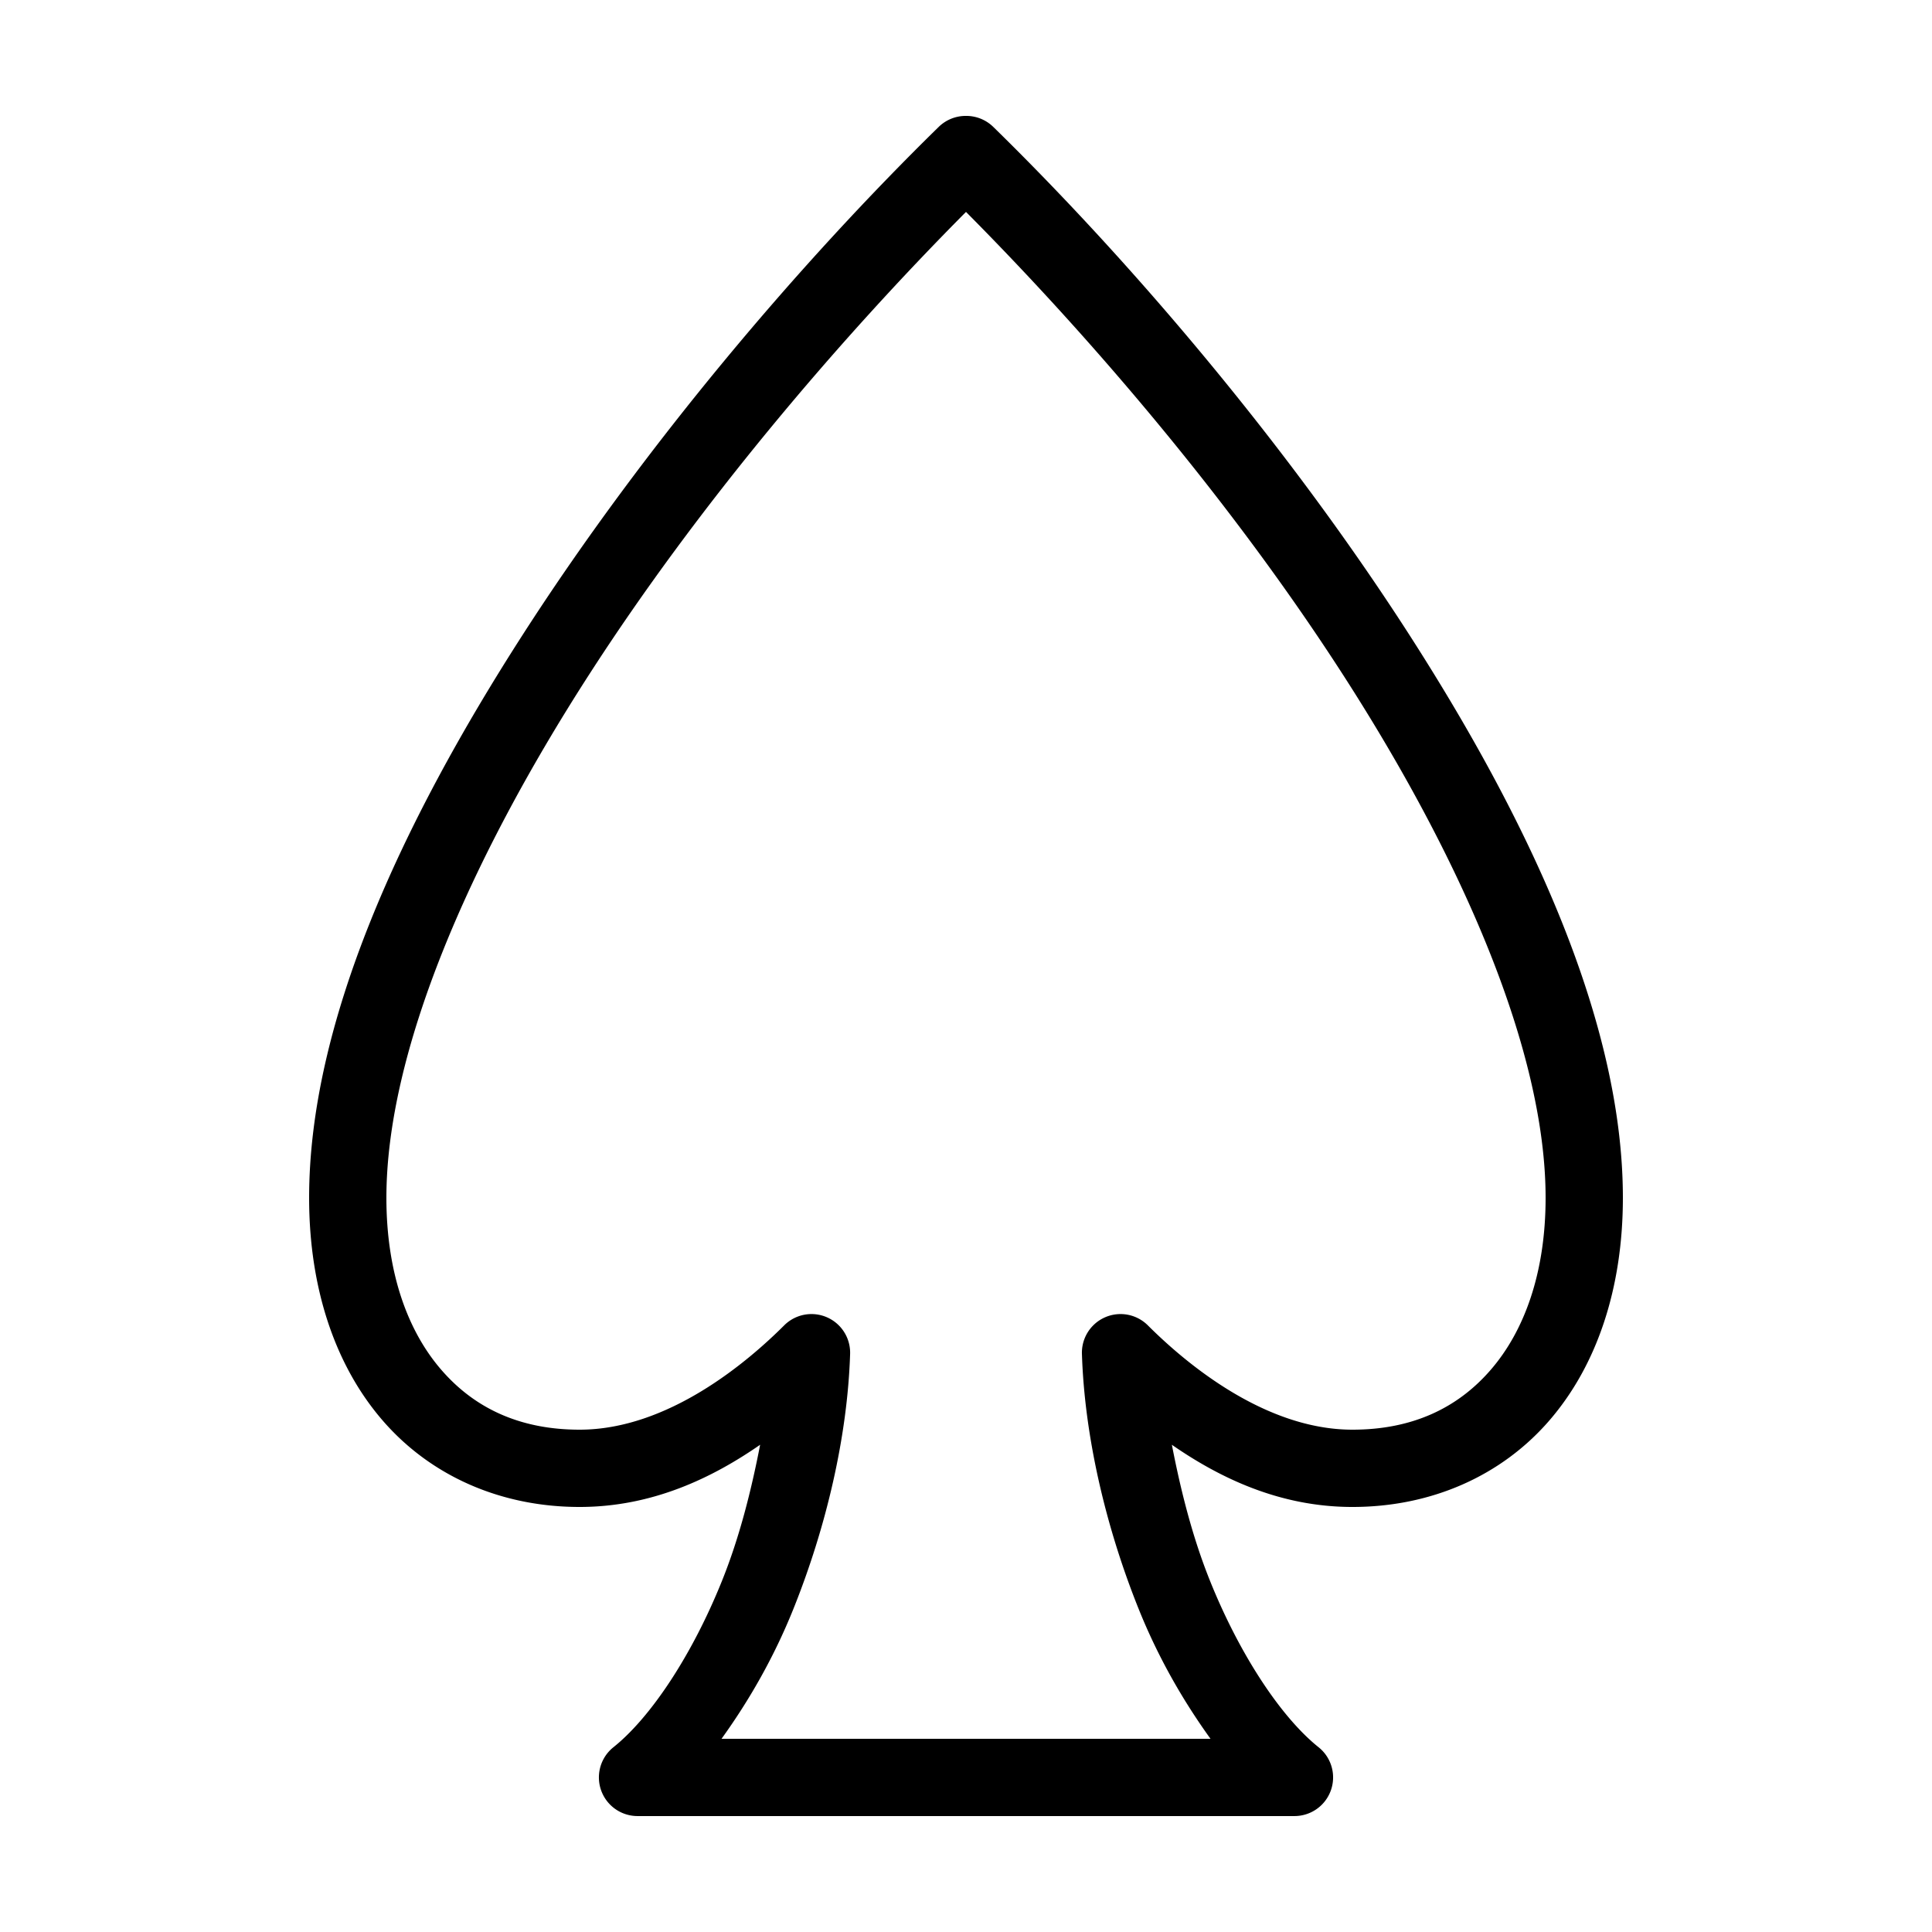 <svg height='100px' width='100px'  fill="#000000" xmlns:dc="http://purl.org/dc/elements/1.1/" xmlns:cc="http://creativecommons.org/ns#" xmlns:rdf="http://www.w3.org/1999/02/22-rdf-syntax-ns#" xmlns:svg="http://www.w3.org/2000/svg" xmlns="http://www.w3.org/2000/svg" xmlns:sodipodi="http://sodipodi.sourceforge.net/DTD/sodipodi-0.dtd" xmlns:inkscape="http://www.inkscape.org/namespaces/inkscape" version="1.1" x="0px" y="0px" viewBox="0 0 100 100"><g transform="translate(0,-952.362)"><path style="font-size:medium;font-style:normal;font-variant:normal;font-weight:normal;font-stretch:normal;text-indent:0;text-align:start;text-decoration:none;line-height:normal;letter-spacing:normal;word-spacing:normal;text-transform:none;direction:ltr;block-progression:tb;writing-mode:lr-tb;text-anchor:start;baseline-shift:baseline;opacity:1;color:#000000;fill:#000000;fill-opacity:1;stroke:none;stroke-width:4;marker:none;visibility:visible;display:inline;overflow:visible;enable-background:accumulate;font-family:Sans;-inkscape-font-specification:Sans" d="m 49.938,958.362 a 2,2 0 0 0 -1.344,0.562 C 41.481,965.881 33.415,975.33 27.062,985.206 20.71,995.081 16,1005.346 16,1014.362 c 0,4.655 1.333,8.669 3.812,11.531 2.479,2.862 6.104,4.469 10.188,4.469 3.796,0 6.905,-1.53 9.344,-3.219 -0.458,2.371 -1.069,4.792 -1.969,7.031 -1.531,3.811 -3.666,7.058 -5.625,8.625 a 2,2 0 0 0 1.25,3.562 l 17,0 17,0 a 2,2 0 0 0 1.25,-3.562 c -1.959,-1.567 -4.094,-4.814 -5.625,-8.625 -0.9,-2.239 -1.511,-4.66 -1.969,-7.031 2.438,1.688 5.548,3.219 9.344,3.219 4.084,0 7.708,-1.607 10.188,-4.469 C 82.667,1023.032 84,1019.017 84,1014.362 84,1005.346 79.29,995.081 72.938,985.206 66.585,975.33 58.519,965.881 51.406,958.925 a 2,2 0 0 0 -1.469,-0.562 z M 50,963.331 c 6.564,6.607 13.819,15.103 19.562,24.031 C 75.707,996.914 80,1006.791 80,1014.362 c 0,3.899 -1.111,6.907 -2.844,8.906 -1.732,2 -4.088,3.094 -7.156,3.094 -4.584,0 -8.701,-3.513 -10.594,-5.406 A 2,2 0 0 0 56,1022.425 c 0.134,4.294 1.24,8.994 2.938,13.219 1.013,2.52 2.296,4.745 3.719,6.719 l -12.656,0 -12.656,0 c 1.422,-1.974 2.706,-4.199 3.719,-6.719 1.697,-4.225 2.804,-8.925 2.938,-13.219 a 2,2 0 0 0 -3.406,-1.469 c -1.893,1.893 -6.01,5.406 -10.594,5.406 -3.069,0 -5.424,-1.094 -7.156,-3.094 C 21.111,1021.269 20,1018.261 20,1014.362 20,1006.791 24.293,996.914 30.438,987.362 36.181,978.434 43.436,969.937 50,963.331 z"></path></g></svg>